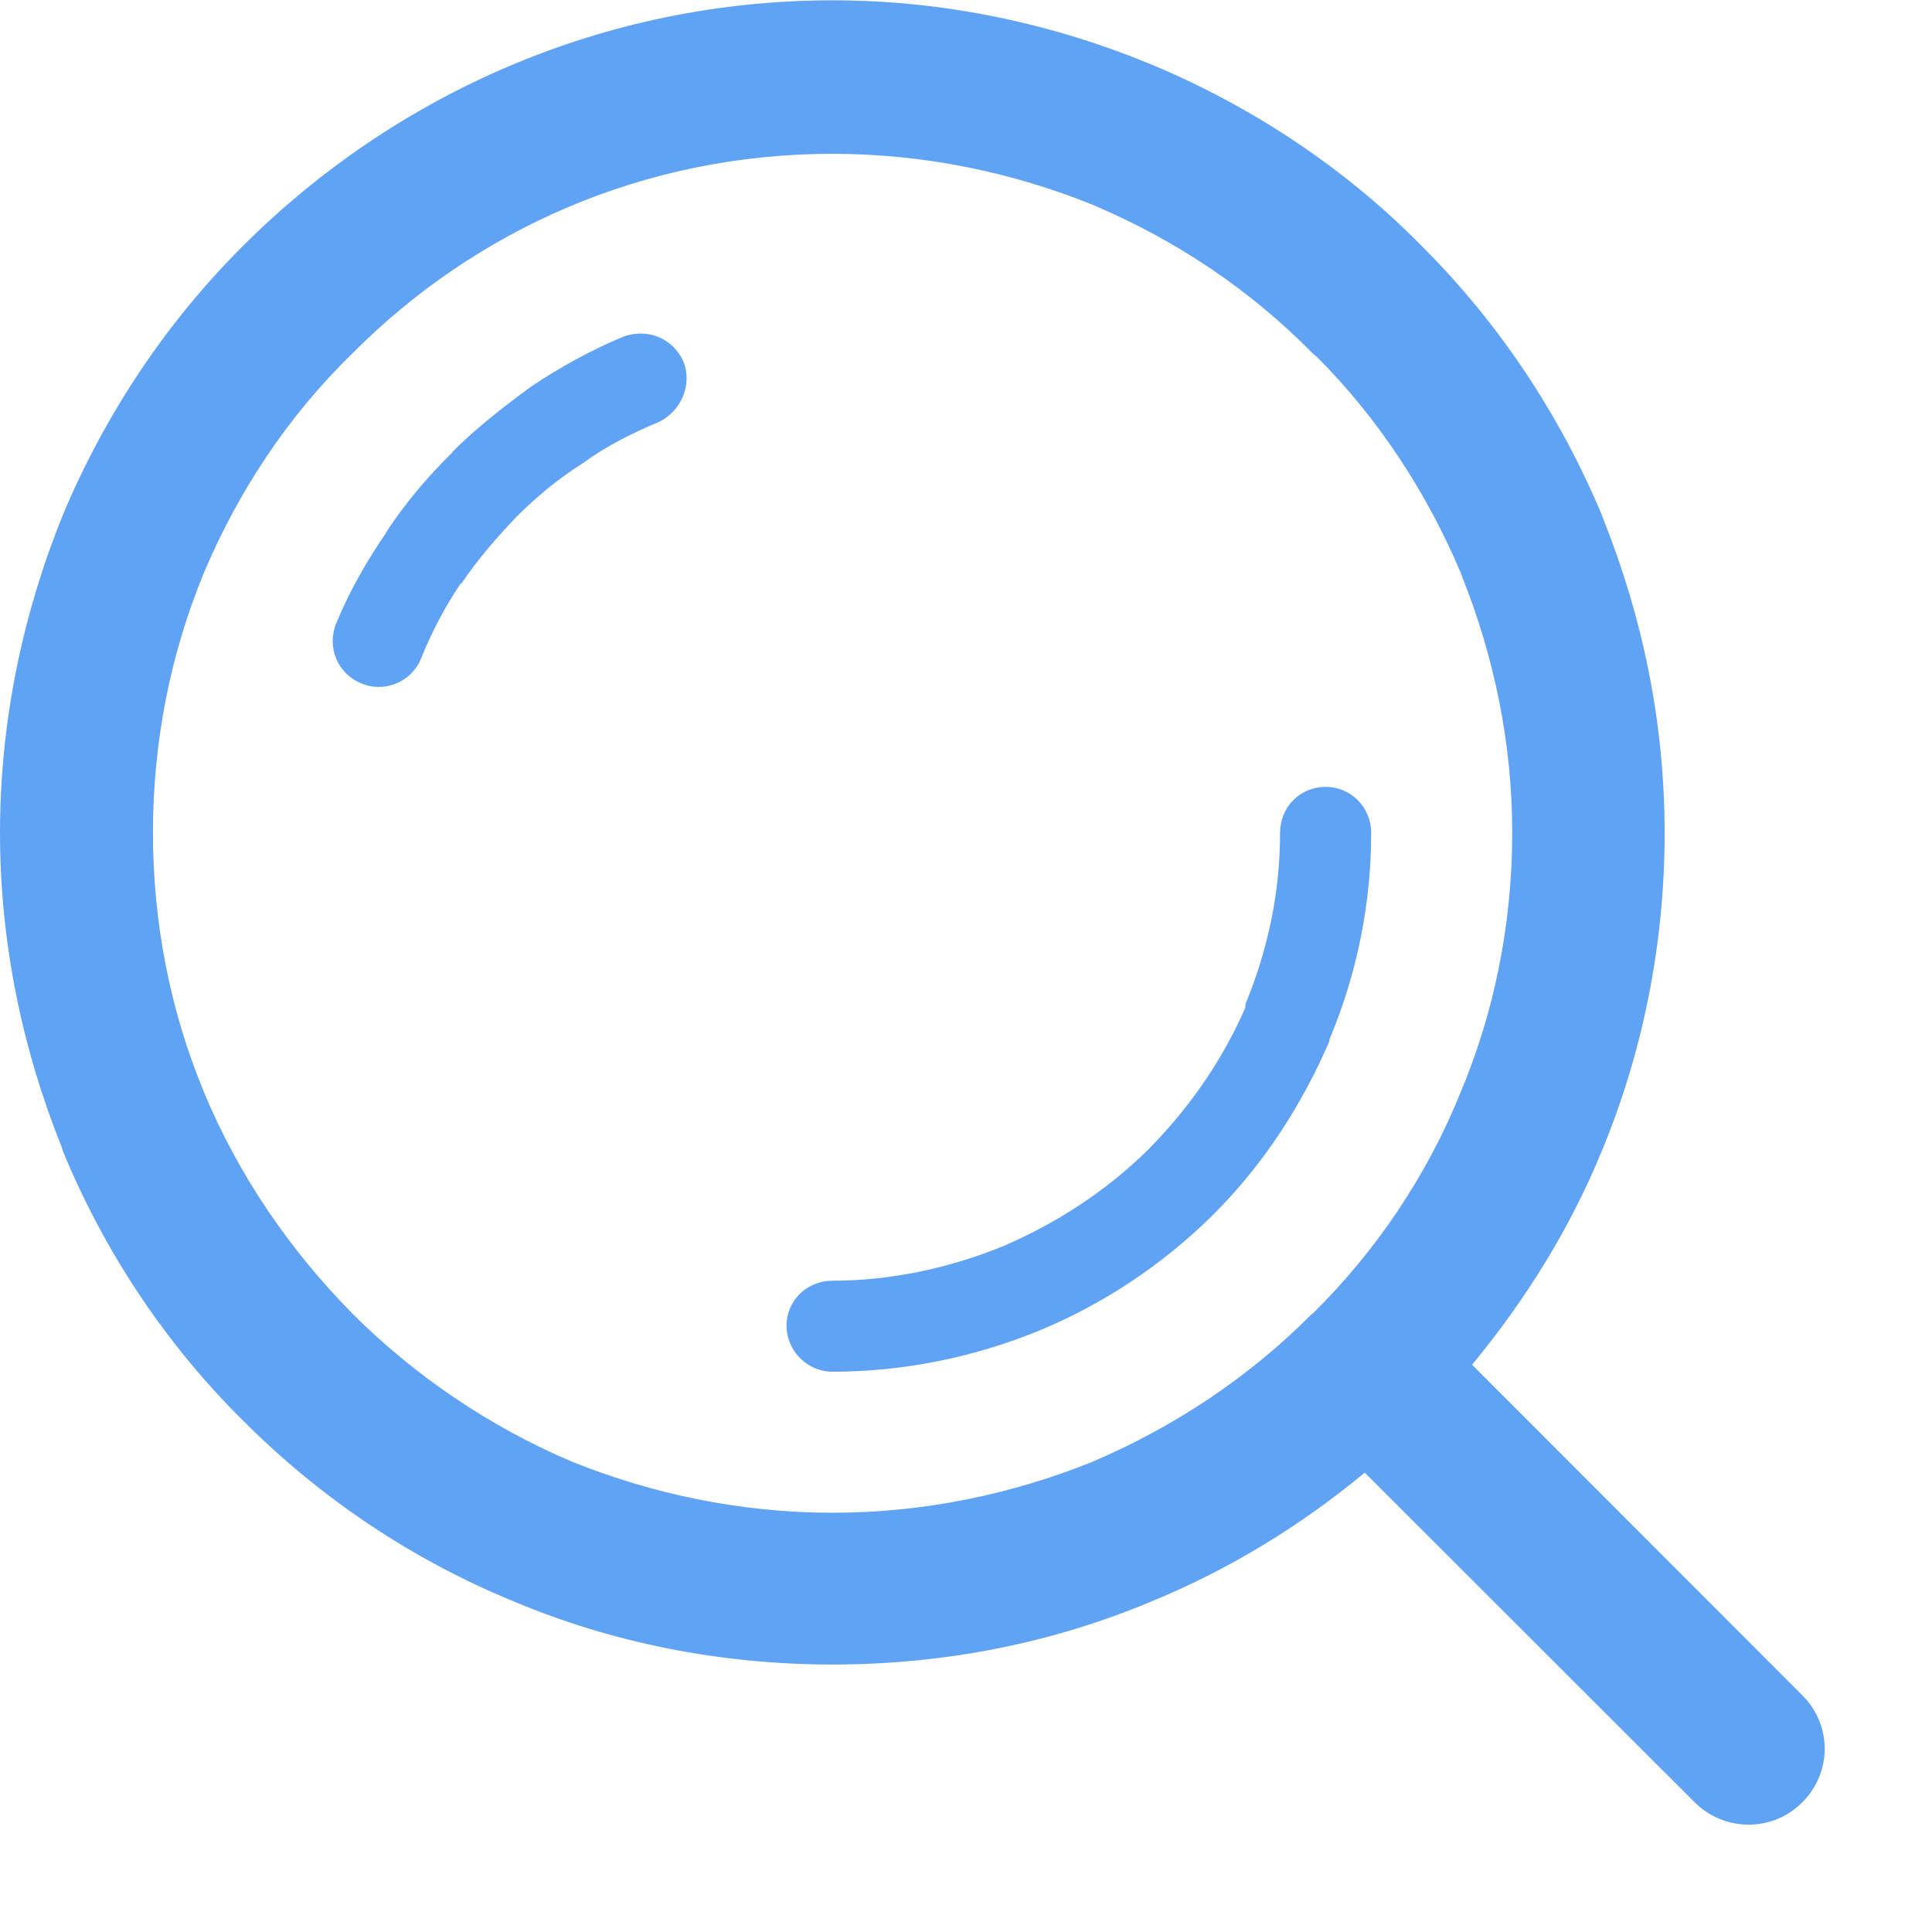 <?xml version="1.0" encoding="UTF-8" standalone="no"?>
<svg width="18px" height="18px" viewBox="0 0 18 18" version="1.1" xmlns="http://www.w3.org/2000/svg" xmlns:xlink="http://www.w3.org/1999/xlink">
    <!-- Generator: Sketch 40.3 (33839) - http://www.bohemiancoding.com/sketch -->
    <title>web_search</title>
    <desc>Created with Sketch.</desc>
    <defs></defs>
    <g id="方案1" stroke="none" stroke-width="1" fill="none" fill-rule="evenodd">
        <g id="地图_内容" transform="translate(-1396, -398)" fill="#60A3F5">
            <g id="Group-2" transform="translate(1396, 398)">
                <path d="M12.351,7.331 L12.351,7.331 C12.113,7.331 11.926,7.518 11.926,7.761 C11.926,8.311 11.815,8.841 11.603,9.357 L11.603,9.387 C11.396,9.861 11.097,10.306 10.698,10.71 C10.299,11.104 9.839,11.397 9.349,11.609 C8.844,11.816 8.298,11.932 7.757,11.932 C7.52,11.932 7.328,12.114 7.328,12.351 C7.328,12.584 7.52,12.78 7.757,12.78 C8.409,12.78 9.066,12.649 9.682,12.397 C10.269,12.154 10.825,11.791 11.304,11.316 C11.78,10.841 12.133,10.286 12.386,9.7 L12.386,9.685 C12.644,9.069 12.775,8.417 12.775,7.761 C12.775,7.518 12.583,7.331 12.351,7.331 M5.801,3.139 L5.801,3.139 C5.498,3.266 5.21,3.427 4.952,3.599 C4.69,3.791 4.437,3.988 4.215,4.21 L4.215,4.215 C3.982,4.443 3.77,4.695 3.598,4.958 L3.598,4.963 C3.411,5.235 3.254,5.513 3.133,5.806 C3.042,6.028 3.143,6.276 3.366,6.367 C3.578,6.458 3.831,6.356 3.921,6.14 C4.018,5.897 4.144,5.655 4.295,5.432 L4.295,5.443 C4.447,5.215 4.624,5.013 4.811,4.816 C4.998,4.629 5.21,4.453 5.437,4.311 C5.65,4.155 5.892,4.034 6.135,3.933 C6.347,3.832 6.453,3.584 6.367,3.367 C6.266,3.145 6.024,3.054 5.801,3.139 M12.234,12.235 L12.234,12.235 L12.219,12.245 C11.643,12.826 10.946,13.291 10.178,13.619 C9.44,13.917 8.616,14.094 7.757,14.094 C6.893,14.094 6.074,13.917 5.331,13.619 C4.558,13.291 3.861,12.816 3.28,12.235 L3.275,12.235 L3.28,12.235 C2.694,11.639 2.224,10.952 1.9,10.175 L1.89,10.149 C1.587,9.412 1.425,8.599 1.425,7.761 C1.425,6.897 1.592,6.084 1.9,5.336 C2.224,4.569 2.688,3.872 3.28,3.296 C4.427,2.139 6.003,1.433 7.757,1.433 C8.616,1.433 9.44,1.609 10.178,1.907 C10.956,2.236 11.648,2.7 12.234,3.296 L12.27,3.326 C12.836,3.892 13.291,4.584 13.609,5.336 L13.624,5.377 C13.917,6.114 14.089,6.912 14.089,7.761 C14.089,8.619 13.917,9.442 13.609,10.175 C13.291,10.962 12.816,11.659 12.234,12.235 M16.788,15.791 L13.715,12.715 C14.211,12.114 14.625,11.452 14.923,10.725 C15.302,9.811 15.509,8.806 15.509,7.761 C15.509,6.725 15.302,5.751 14.938,4.836 L14.923,4.796 C14.534,3.867 13.973,3.023 13.27,2.316 L13.235,2.281 C12.533,1.569 11.669,0.993 10.723,0.599 C9.804,0.22 8.803,0.003 7.757,0.003 C5.619,0.003 3.679,0.882 2.274,2.281 C1.557,2.993 0.985,3.847 0.586,4.796 C0.212,5.72 0,6.72 0,7.761 C0,8.791 0.212,9.786 0.576,10.69 L0.586,10.725 C0.98,11.68 1.557,12.538 2.274,13.245 C2.992,13.962 3.841,14.533 4.791,14.922 C5.705,15.306 6.711,15.508 7.757,15.508 C8.803,15.508 9.809,15.306 10.723,14.922 C11.451,14.624 12.118,14.215 12.715,13.72 L15.792,16.795 C16.07,17.068 16.515,17.068 16.788,16.795 C17.071,16.518 17.071,16.068 16.788,15.791" id="web_search"></path>
            </g>
        </g>
    </g>
</svg>